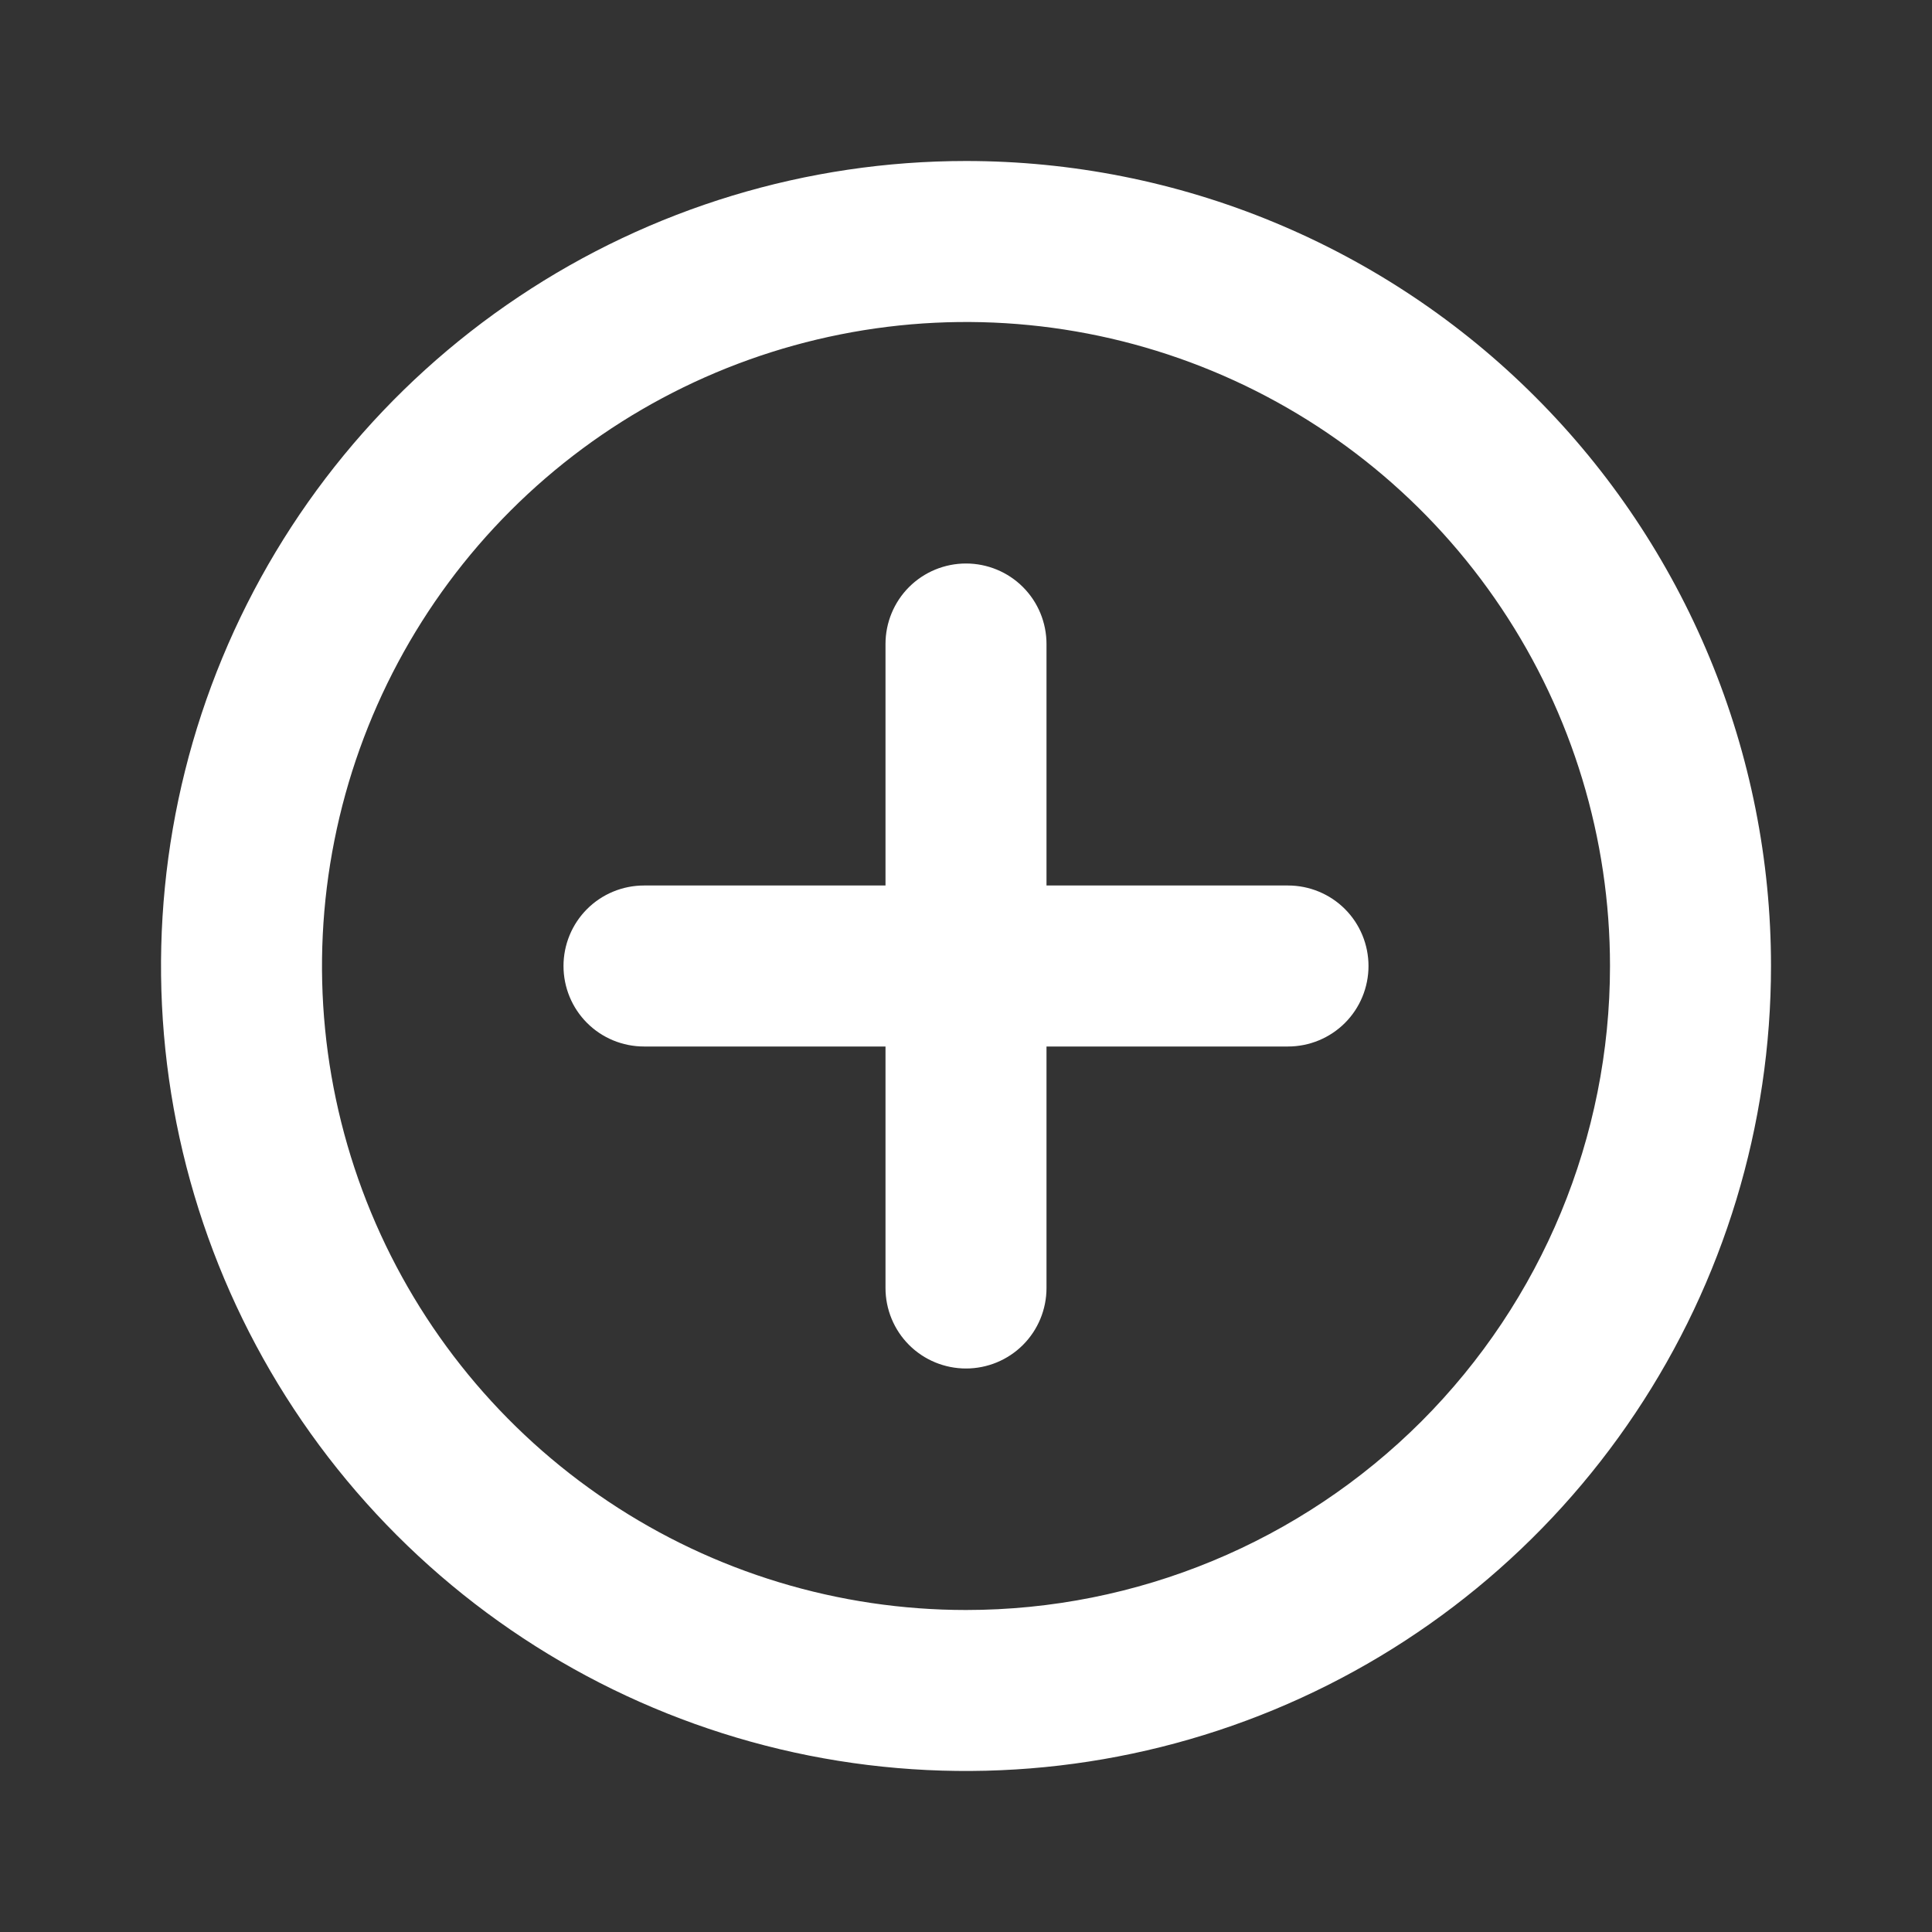 <svg width="21" height="21" viewBox="0 0 21 21" fill="none" xmlns="http://www.w3.org/2000/svg">
<rect x="0" y="0" width="21" height="21" fill="#333333" stroke="none"/>
<path d="M10.5 1.75C8.769 1.75 7.078 2.263 5.639 3.225C4.2 4.186 3.078 5.553 2.416 7.152C1.754 8.75 1.581 10.51 1.918 12.207C2.256 13.904 3.089 15.463 4.313 16.687C5.537 17.911 7.096 18.744 8.793 19.082C10.49 19.419 12.25 19.246 13.848 18.584C15.447 17.922 16.814 16.8 17.775 15.361C18.737 13.922 19.25 12.231 19.25 10.5C19.25 9.351 19.024 8.213 18.584 7.152C18.144 6.09 17.5 5.125 16.687 4.313C15.875 3.5 14.91 2.856 13.848 2.416C12.787 1.976 11.649 1.75 10.5 1.75ZM10.5 17.5C9.116 17.5 7.762 17.09 6.611 16.32C5.46 15.551 4.563 14.458 4.033 13.179C3.503 11.9 3.364 10.492 3.635 9.134C3.905 7.777 4.571 6.529 5.55 5.55C6.529 4.571 7.777 3.905 9.134 3.635C10.492 3.364 11.9 3.503 13.179 4.033C14.458 4.563 15.551 5.46 16.32 6.611C17.09 7.762 17.5 9.116 17.5 10.5C17.5 12.357 16.762 14.137 15.45 15.45C14.137 16.762 12.357 17.5 10.5 17.5ZM14 9.625H11.375V7C11.375 6.768 11.283 6.545 11.119 6.381C10.955 6.217 10.732 6.125 10.5 6.125C10.268 6.125 10.045 6.217 9.881 6.381C9.717 6.545 9.625 6.768 9.625 7V9.625H7C6.768 9.625 6.545 9.717 6.381 9.881C6.217 10.045 6.125 10.268 6.125 10.5C6.125 10.732 6.217 10.955 6.381 11.119C6.545 11.283 6.768 11.375 7 11.375H9.625V14C9.625 14.232 9.717 14.455 9.881 14.619C10.045 14.783 10.268 14.875 10.5 14.875C10.732 14.875 10.955 14.783 11.119 14.619C11.283 14.455 11.375 14.232 11.375 14V11.375H14C14.232 11.375 14.455 11.283 14.619 11.119C14.783 10.955 14.875 10.732 14.875 10.5C14.875 10.268 14.783 10.045 14.619 9.881C14.455 9.717 14.232 9.625 14 9.625Z" fill="white"/>
</svg>
